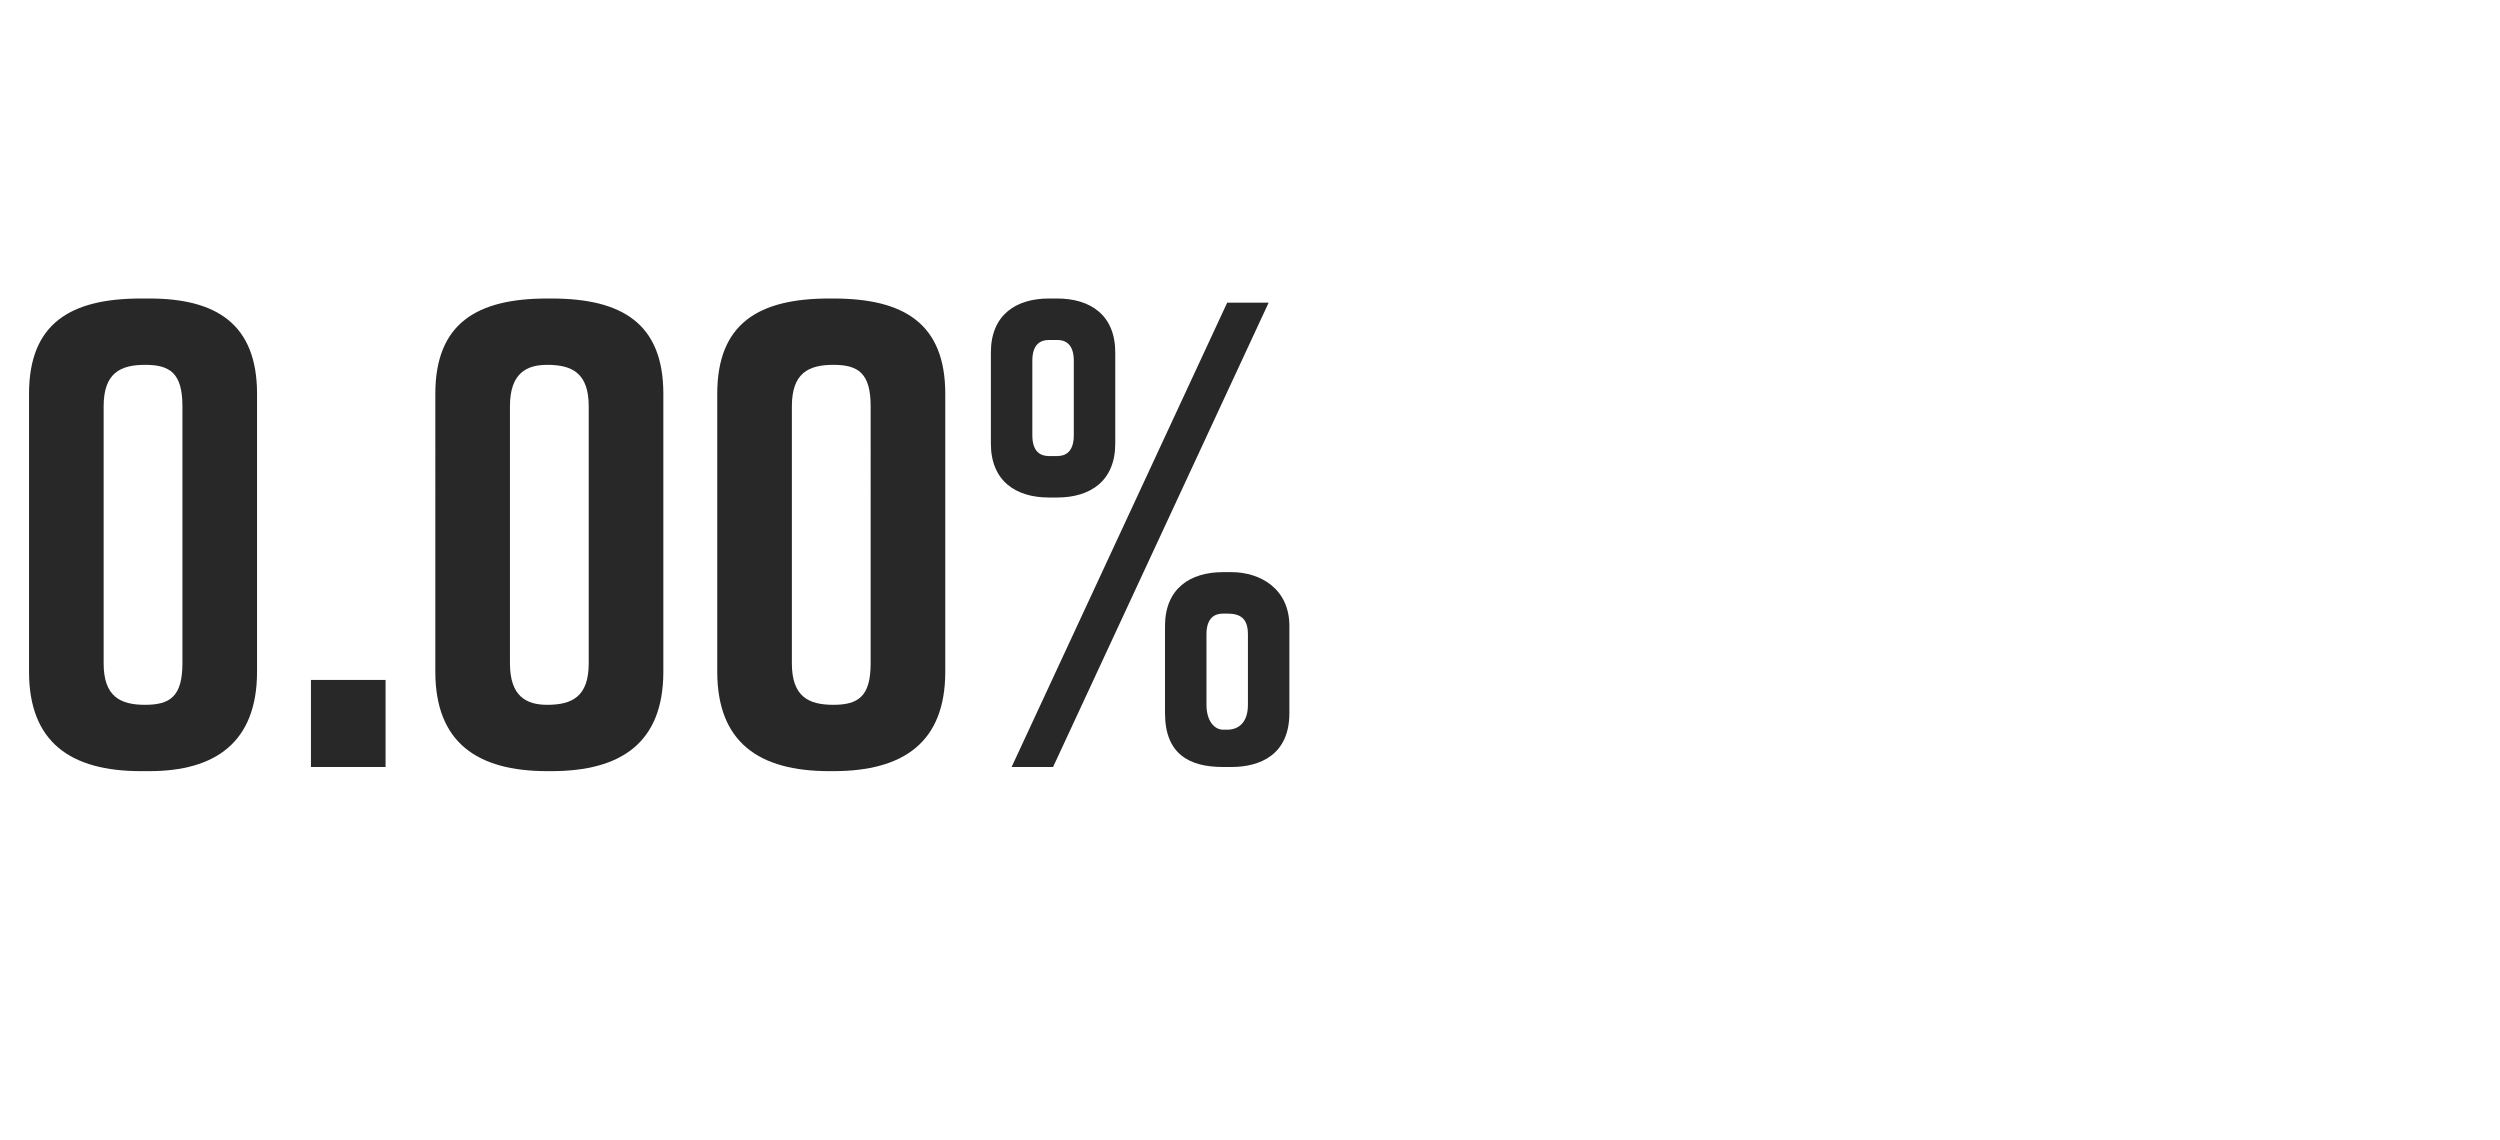<?xml version="1.0" standalone="no"?><!DOCTYPE svg PUBLIC "-//W3C//DTD SVG 1.1//EN" "http://www.w3.org/Graphics/SVG/1.1/DTD/svg11.dtd"><svg xmlns="http://www.w3.org/2000/svg" version="1.1" width="60.3px" height="27.5px" viewBox="0 -6 60.3 27.5" style="top:-6px"><desc>Agent 1</desc><defs/><g id="Polygon275545"><path d="m6.2 3.5v6.7c0 1.7-1 2.4-2.6 2.4h-.2c-1.7 0-2.7-.7-2.7-2.4V3.5c0-1.7 1-2.3 2.7-2.3h.2c1.6 0 2.6.6 2.6 2.3zm-2.7-.7c-.6 0-1 .2-1 1v6.2c0 .8.4 1 1 1c.6 0 .9-.2.9-1V3.8c0-.8-.3-1-.9-1zm5.8 9.7H7.5v-2.1h1.8v2.1zm6.7-9v6.7c0 1.7-1 2.4-2.7 2.4h-.1c-1.7 0-2.7-.7-2.7-2.4V3.5c0-1.7 1-2.3 2.7-2.3h.1c1.7 0 2.7.6 2.7 2.3zm-2.8-.7c-.5 0-.9.2-.9 1v6.2c0 .8.4 1 .9 1c.6 0 1-.2 1-1V3.8c0-.8-.4-1-1-1zm9.6.7v6.7c0 1.7-1 2.4-2.7 2.4h-.1c-1.7 0-2.7-.7-2.7-2.4V3.5c0-1.7 1-2.3 2.7-2.3h.1c1.7 0 2.7.6 2.7 2.3zm-2.7-.7c-.6 0-1 .2-1 1v6.2c0 .8.4 1 1 1c.6 0 .9-.2.9-1V3.8c0-.8-.3-1-.9-1zm6.8-.3v2.2c0 .9-.6 1.3-1.4 1.3h-.2c-.8 0-1.4-.4-1.4-1.3V2.5c0-.9.6-1.3 1.4-1.3h.2c.8 0 1.4.4 1.4 1.3zm-1.5 10h-1l5.2-11.2h1l-5.2 11.2zm.1-10.3h-.2c-.2 0-.4.1-.4.5v1.8c0 .4.2.5.4.5h.2c.2 0 .4-.1.4-.5V2.7c0-.4-.2-.5-.4-.5zm5.6 6.9v2.1c0 1-.7 1.3-1.4 1.3h-.2c-.8 0-1.4-.3-1.4-1.3V9.1c0-.9.6-1.3 1.4-1.3h.2c.7 0 1.4.4 1.4 1.3zm-1.5-.3h-.1c-.2 0-.4.1-.4.5v1.7c0 .4.2.6.4.6h.1c.3 0 .5-.2.5-.6V9.3c0-.4-.2-.5-.5-.5z" stroke="none" fill="#282828"/></g></svg>